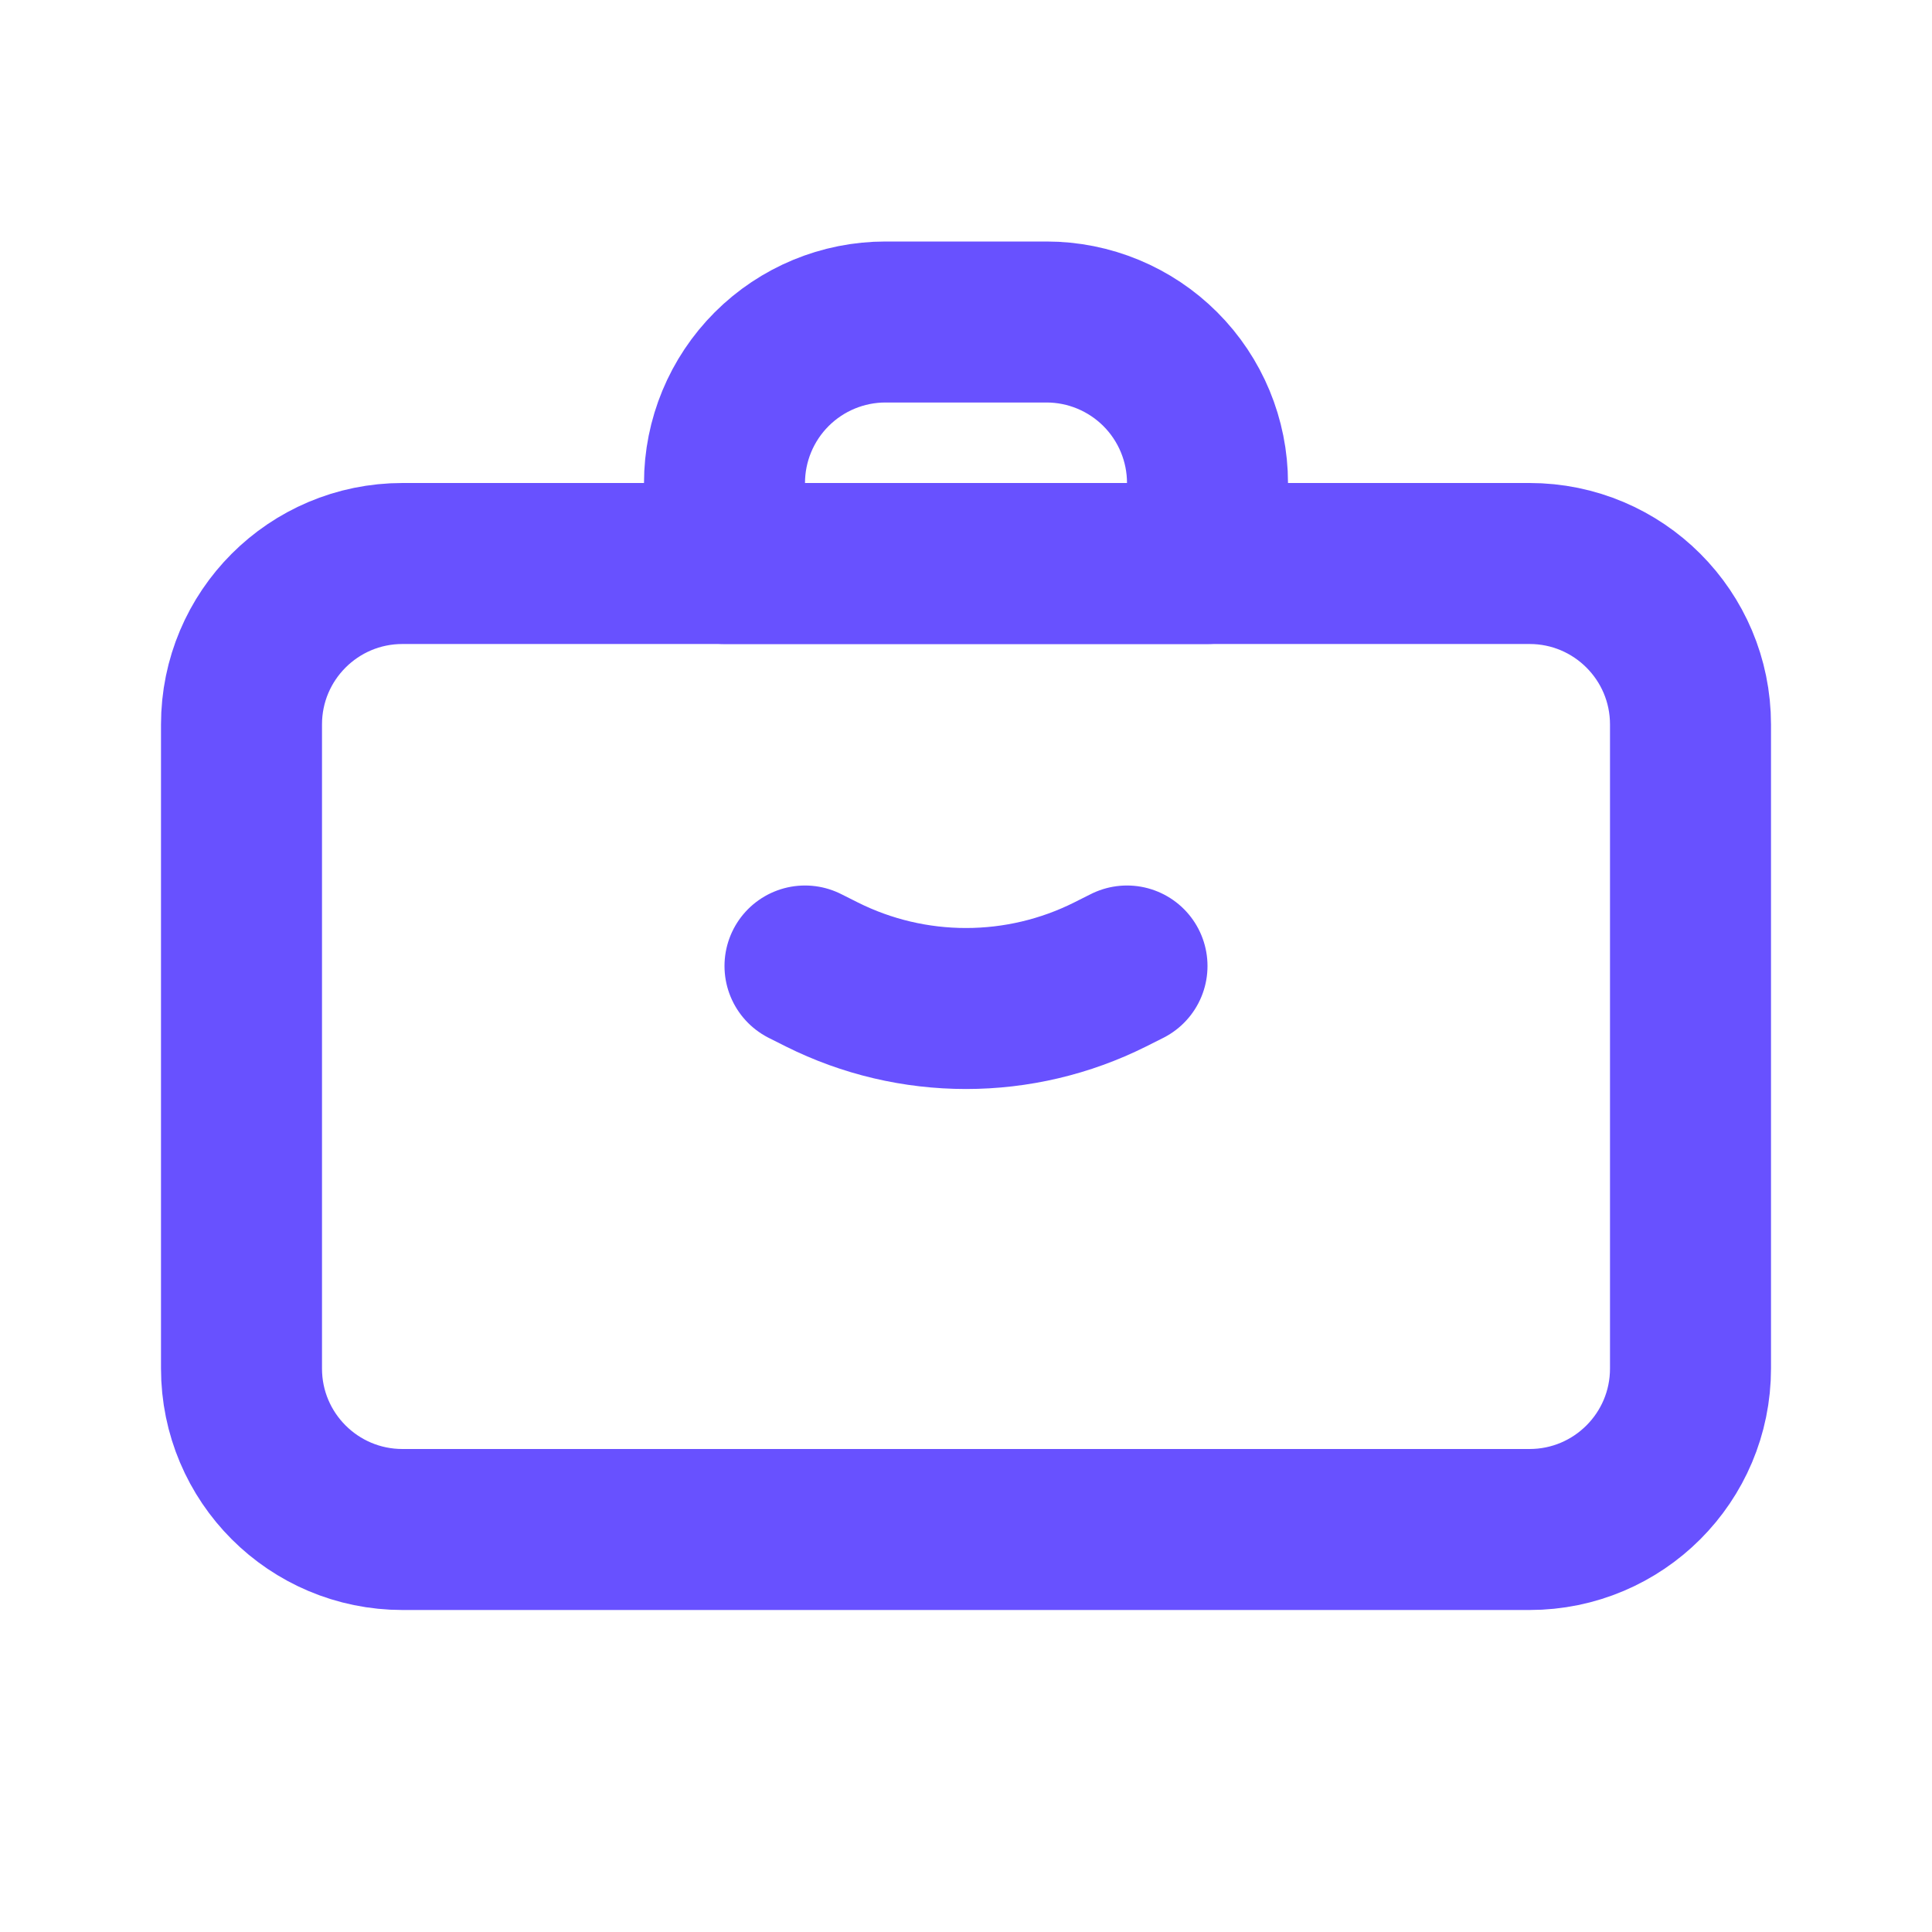 <svg width="24" height="24" viewBox="0 0 24 24" fill="none" xmlns="http://www.w3.org/2000/svg">
<path d="M19 7H5C3.895 7 3 7.895 3 9V17C3 18.105 3.895 19 5 19H19C20.105 19 21 18.105 21 17V9C21 7.895 20.105 7 19 7Z" stroke="#6851FF" stroke-width="2" stroke-linecap="round" stroke-linejoin="round"/>
<path d="M10 12L10.211 12.106C10.767 12.384 11.379 12.528 12 12.528C12.621 12.528 13.233 12.384 13.789 12.106L14 12M9 6C9 5.47 9.211 4.961 9.586 4.586C9.961 4.211 10.47 4 11 4H13C13.53 4 14.039 4.211 14.414 4.586C14.789 4.961 15 5.47 15 6V7H9V6Z" stroke="#6851FF" stroke-width="2" stroke-linecap="round" stroke-linejoin="round"/>
</svg>
